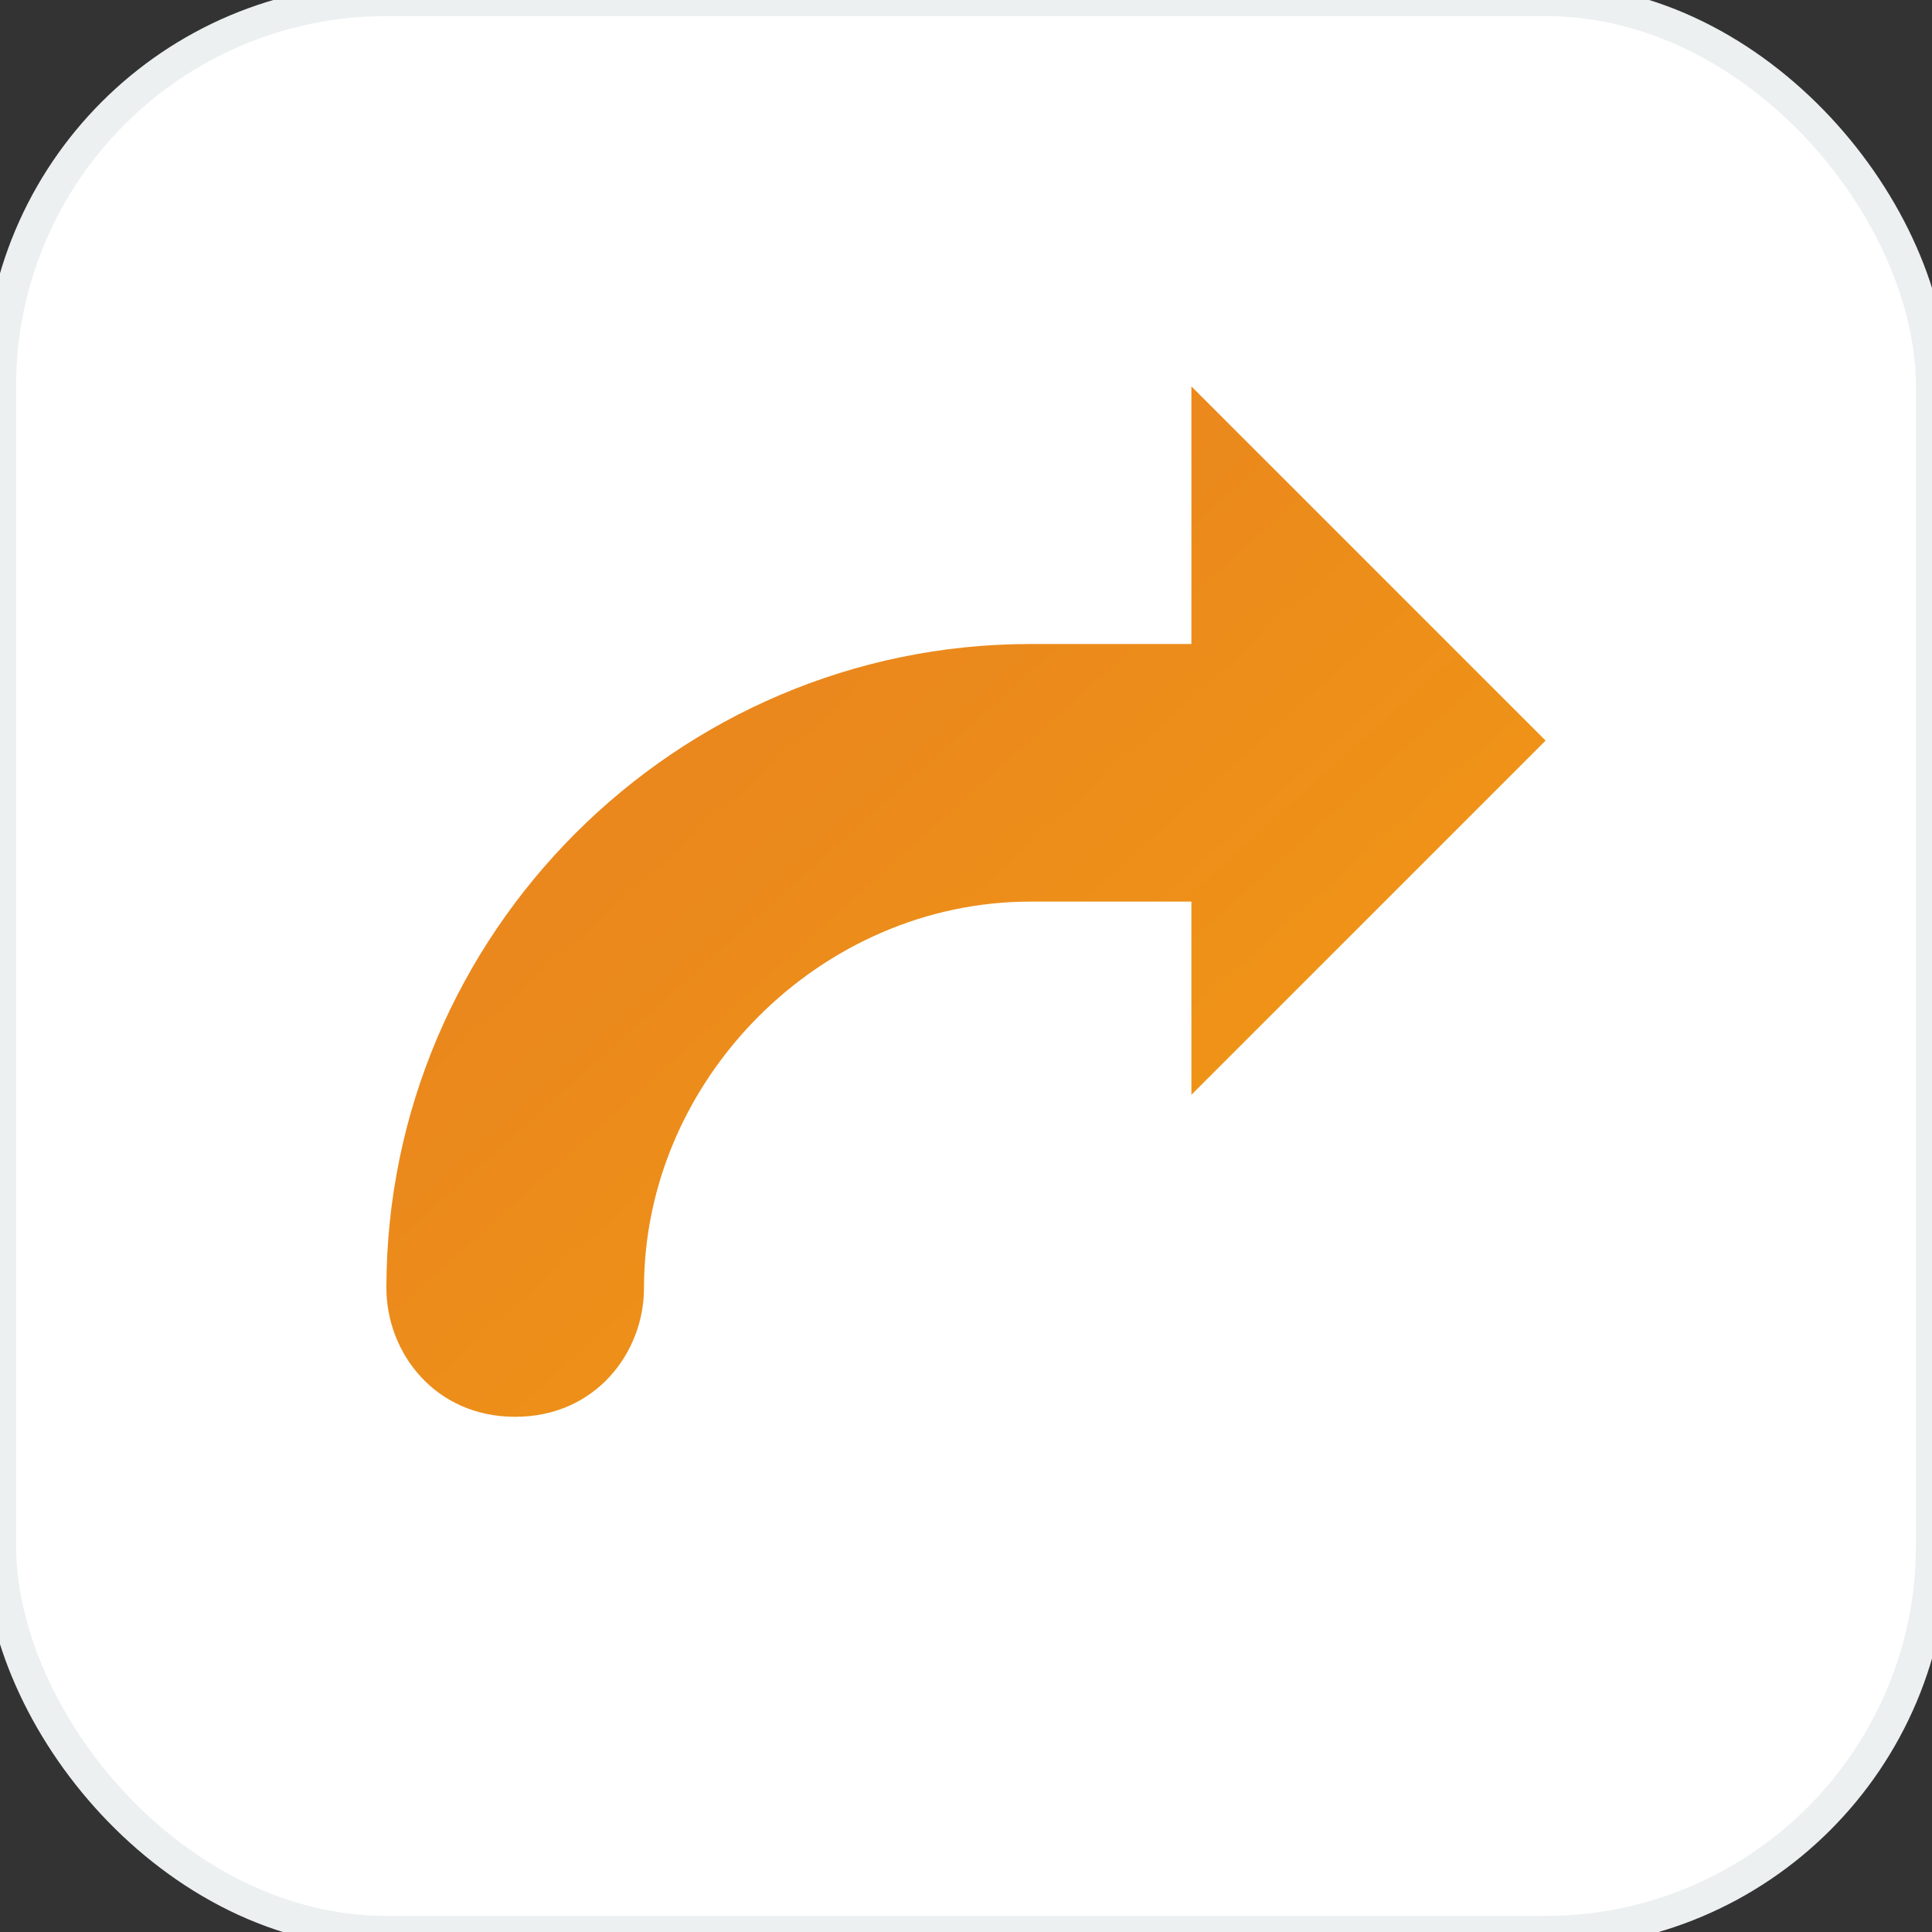 <svg xmlns="http://www.w3.org/2000/svg" viewBox="0 0 120 120">
  <rect x="0" y="0" width="120" height="120" fill="#333333" stroke="none"/>
  <defs>
    <linearGradient id="g" x1="0" x2="1" y1="0" y2="1">
      <stop offset="0" stop-color="#e67e22"/>
      <stop offset="1" stop-color="#f39c12"/>
    </linearGradient>
  </defs>
  <rect width="120" height="120" rx="24" fill="#ffffff" stroke="#ecf0f1" stroke-width="2"/>
  <path d="M24 80c0-22 18-40 40-40h10V24l22 22-22 22V56H64c-13 0-24 11-24 24 0 4-3 8-8 8s-8-4-8-8z" fill="url(#g)"/>
</svg>
